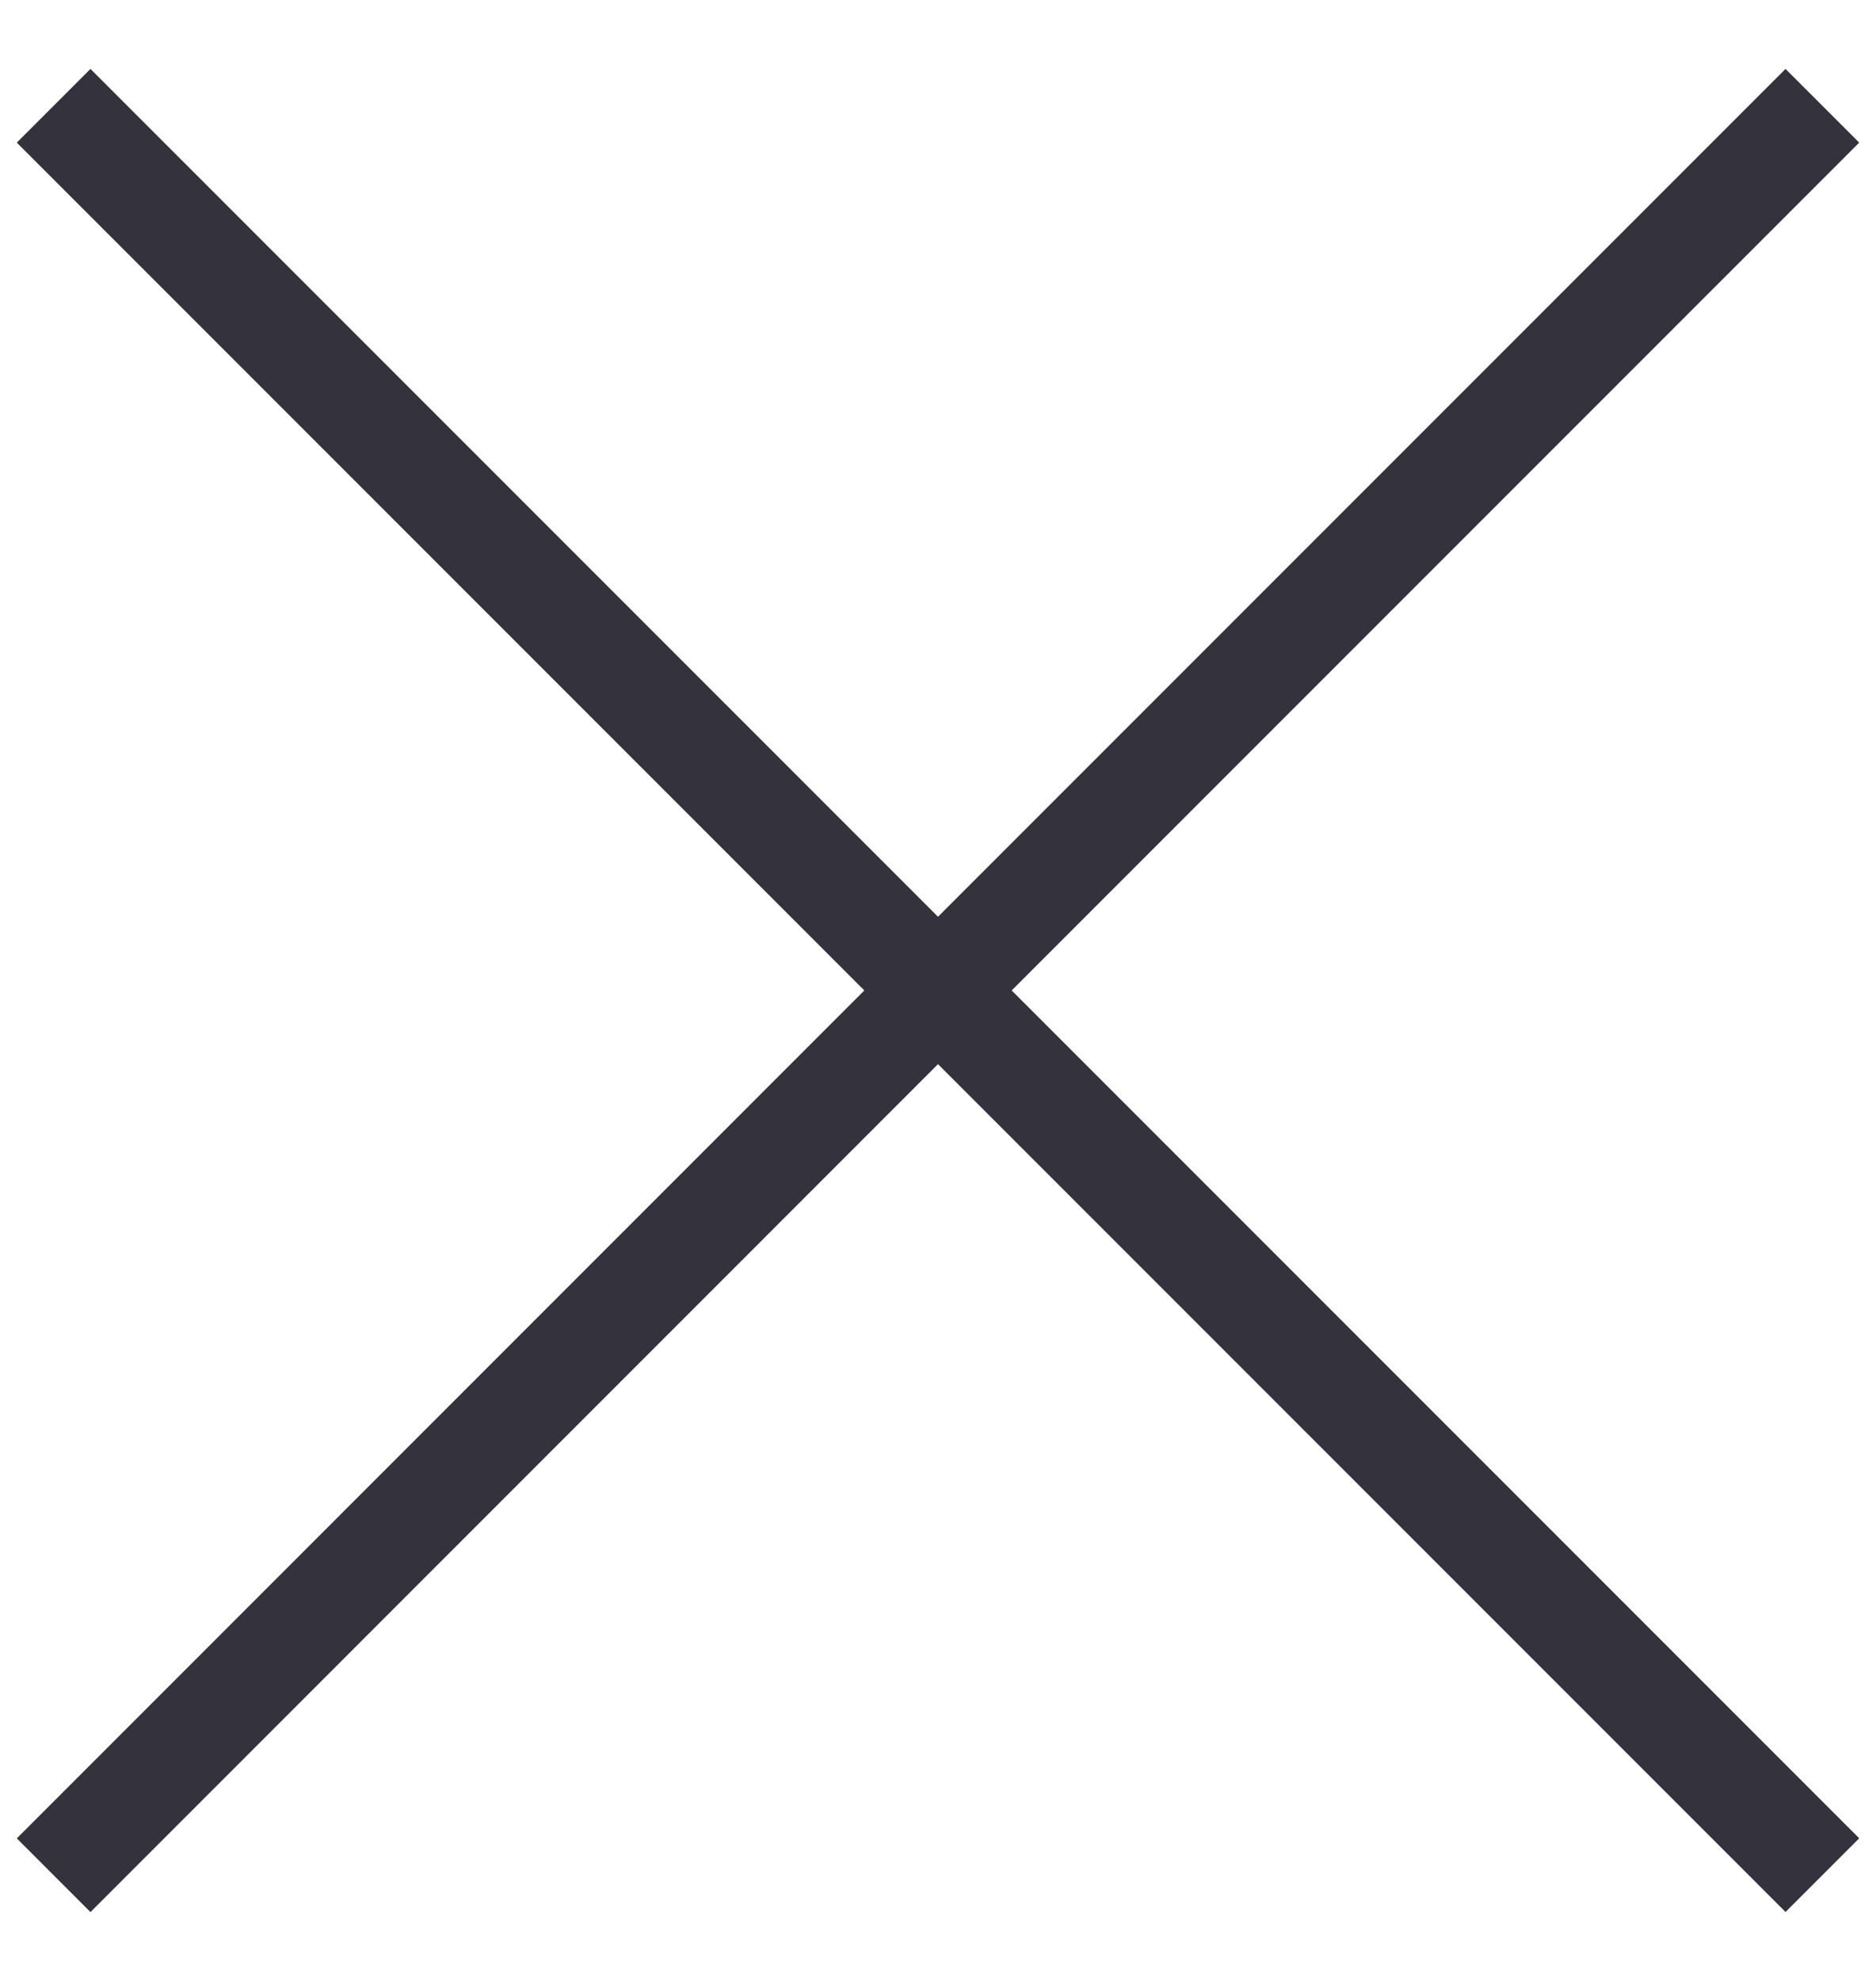 <svg xmlns="http://www.w3.org/2000/svg" viewBox="0 0 18 19" width="18" height="19"><path fill="#33323D" fill-rule="evenodd" d="M17.132.661l.707.707L9.707 9.5l8.132 8.132-.707.707L9 10.207.868 18.34l-.707-.707L8.293 9.5.161 1.368.868.661 9 8.793 17.132.661z"/></svg>
